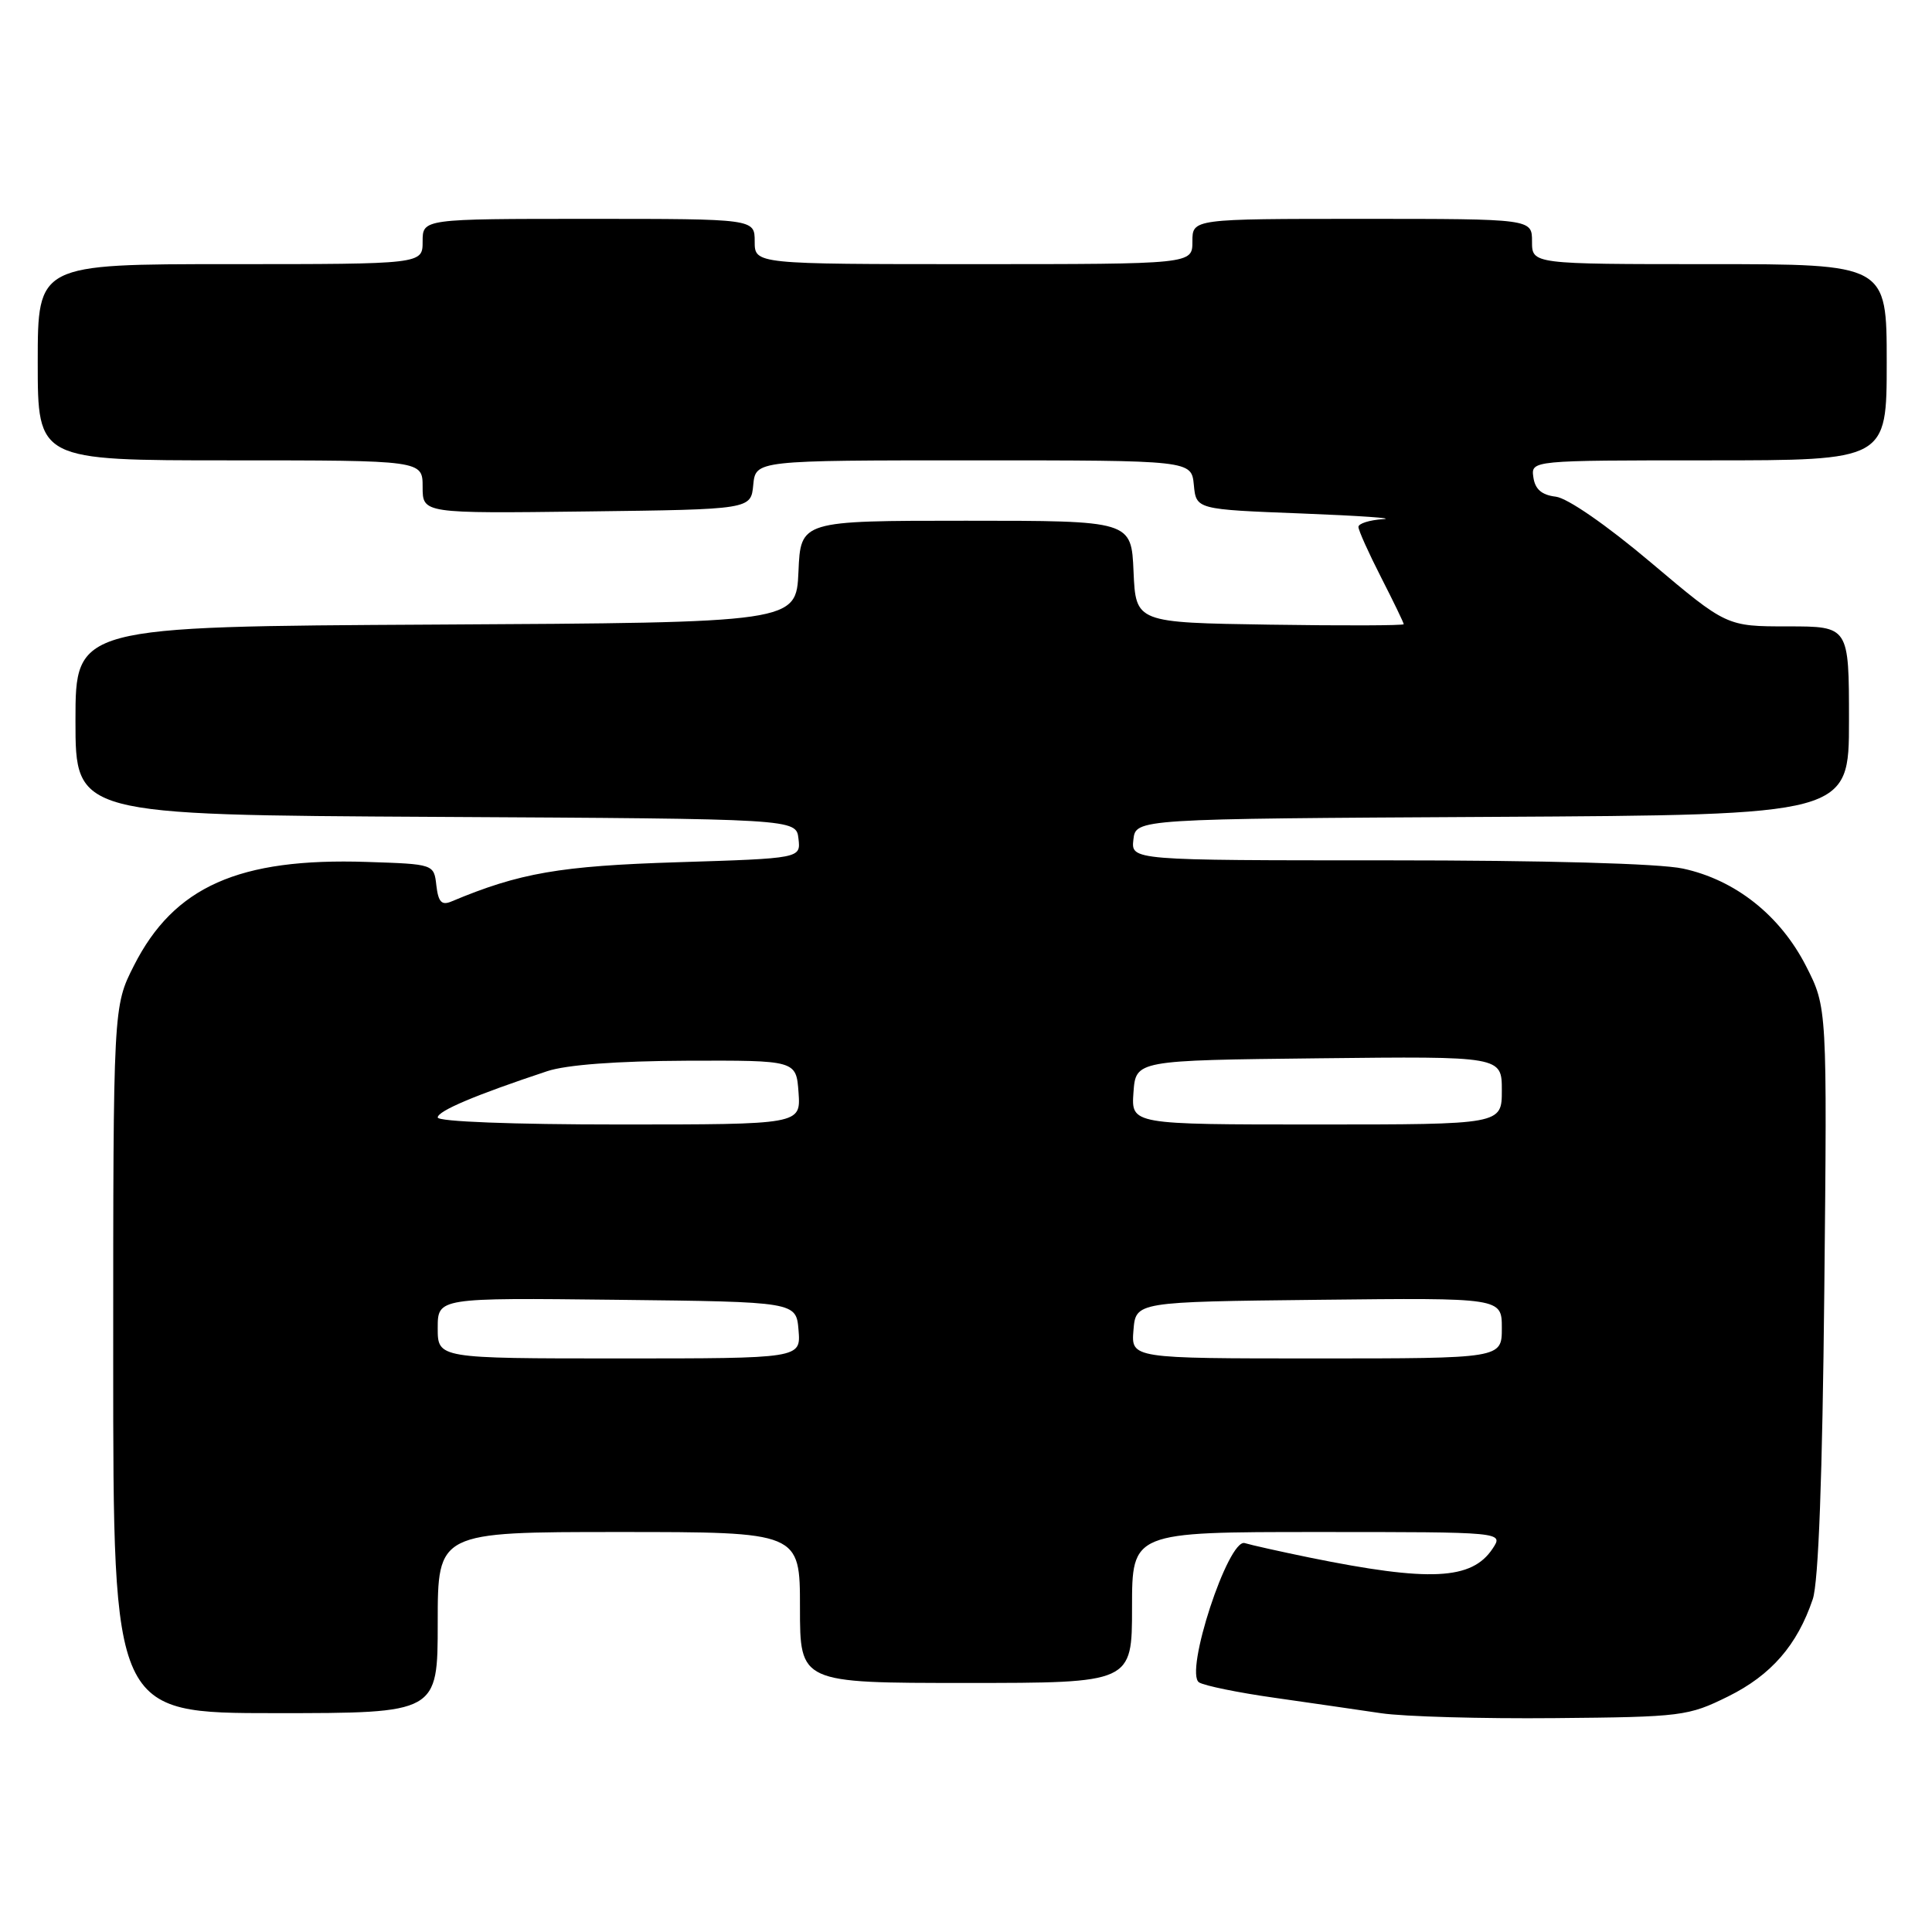 <?xml version="1.0" encoding="UTF-8" standalone="no"?>
<!DOCTYPE svg PUBLIC "-//W3C//DTD SVG 1.1//EN" "http://www.w3.org/Graphics/SVG/1.1/DTD/svg11.dtd" >
<svg xmlns="http://www.w3.org/2000/svg" xmlns:xlink="http://www.w3.org/1999/xlink" version="1.1" viewBox="0 0 256 256">
 <g >
 <path fill="currentColor"
d=" M 229.00 224.78 C 234.69 221.96 238.14 218.00 240.20 211.90 C 240.96 209.66 241.48 195.66 241.73 171.00 C 242.11 133.50 242.11 133.50 239.31 128.01 C 235.87 121.28 229.93 116.58 222.99 115.09 C 219.88 114.42 204.70 114.00 183.88 114.00 C 149.87 114.00 149.87 114.00 150.18 111.25 C 150.50 108.50 150.50 108.50 197.75 108.24 C 245.00 107.98 245.00 107.98 245.00 95.49 C 245.00 83.00 245.00 83.00 236.89 83.00 C 228.78 83.00 228.78 83.00 218.78 74.56 C 212.87 69.57 207.69 65.99 206.14 65.81 C 204.28 65.59 203.41 64.83 203.18 63.25 C 202.86 61.00 202.86 61.00 226.43 61.00 C 250.00 61.00 250.00 61.00 250.00 48.00 C 250.00 35.00 250.00 35.00 226.50 35.00 C 203.00 35.00 203.00 35.00 203.00 32.00 C 203.00 29.00 203.00 29.00 180.50 29.00 C 158.00 29.00 158.00 29.00 158.00 32.00 C 158.00 35.00 158.00 35.00 129.00 35.00 C 100.00 35.00 100.00 35.00 100.00 32.00 C 100.00 29.00 100.00 29.00 78.00 29.00 C 56.00 29.00 56.00 29.00 56.00 32.00 C 56.00 35.00 56.00 35.00 30.50 35.00 C 5.00 35.00 5.00 35.00 5.00 48.00 C 5.00 61.00 5.00 61.00 30.50 61.00 C 56.00 61.00 56.00 61.00 56.00 64.52 C 56.00 68.04 56.00 68.04 77.75 67.77 C 99.50 67.50 99.50 67.50 99.81 64.25 C 100.13 61.00 100.13 61.00 129.00 61.00 C 157.87 61.00 157.87 61.00 158.19 64.25 C 158.50 67.50 158.50 67.50 172.50 68.04 C 180.20 68.34 185.04 68.68 183.25 68.79 C 181.46 68.91 180.00 69.37 180.00 69.82 C 180.00 70.27 181.35 73.27 183.00 76.50 C 184.65 79.73 186.00 82.52 186.00 82.71 C 186.00 82.89 178.01 82.92 168.25 82.77 C 150.50 82.50 150.50 82.50 150.20 75.75 C 149.91 69.00 149.91 69.00 128.00 69.00 C 106.09 69.00 106.09 69.00 105.80 75.75 C 105.50 82.50 105.50 82.50 57.75 82.76 C 10.00 83.02 10.00 83.02 10.00 95.50 C 10.00 107.98 10.00 107.98 57.75 108.24 C 105.50 108.50 105.50 108.50 105.80 111.12 C 106.11 113.74 106.11 113.74 89.80 114.25 C 74.19 114.74 68.85 115.66 59.82 119.45 C 58.52 120.00 58.08 119.53 57.82 117.33 C 57.50 114.50 57.50 114.50 48.61 114.21 C 31.65 113.65 23.05 117.48 17.75 127.94 C 15.00 133.36 15.00 133.36 15.00 180.18 C 15.00 227.00 15.00 227.00 36.50 227.00 C 58.00 227.00 58.00 227.00 58.00 215.00 C 58.00 203.00 58.00 203.00 82.00 203.00 C 106.00 203.00 106.00 203.00 106.00 213.00 C 106.00 223.00 106.00 223.00 128.00 223.00 C 150.00 223.00 150.00 223.00 150.00 213.00 C 150.00 203.00 150.00 203.00 174.62 203.00 C 199.24 203.00 199.24 203.00 197.78 205.20 C 195.02 209.36 189.46 209.63 173.50 206.38 C 169.65 205.59 165.80 204.73 164.94 204.47 C 162.76 203.79 156.89 221.70 158.89 222.93 C 159.61 223.37 164.09 224.29 168.85 224.96 C 173.61 225.64 179.97 226.56 183.00 227.01 C 186.03 227.46 196.38 227.75 206.00 227.66 C 222.87 227.51 223.70 227.40 229.00 224.78 Z  M 58.00 175.98 C 58.00 171.96 58.00 171.96 81.75 172.23 C 105.50 172.50 105.50 172.50 105.81 176.25 C 106.12 180.00 106.12 180.00 82.06 180.00 C 58.00 180.00 58.00 180.00 58.00 175.98 Z  M 150.19 176.25 C 150.50 172.50 150.50 172.50 174.75 172.23 C 199.00 171.96 199.00 171.96 199.00 175.98 C 199.00 180.00 199.00 180.00 174.44 180.00 C 149.88 180.00 149.88 180.00 150.19 176.25 Z  M 58.00 148.07 C 58.00 147.21 62.95 145.11 72.50 141.94 C 75.05 141.09 81.75 140.59 91.00 140.55 C 105.50 140.50 105.50 140.50 105.81 144.75 C 106.11 149.00 106.11 149.00 82.06 149.00 C 67.93 149.00 58.00 148.62 58.00 148.07 Z  M 150.19 144.75 C 150.50 140.50 150.50 140.50 174.75 140.23 C 199.00 139.96 199.00 139.96 199.00 144.48 C 199.00 149.00 199.00 149.00 174.44 149.00 C 149.89 149.00 149.89 149.00 150.19 144.75 Z "/>
</g>
</svg>